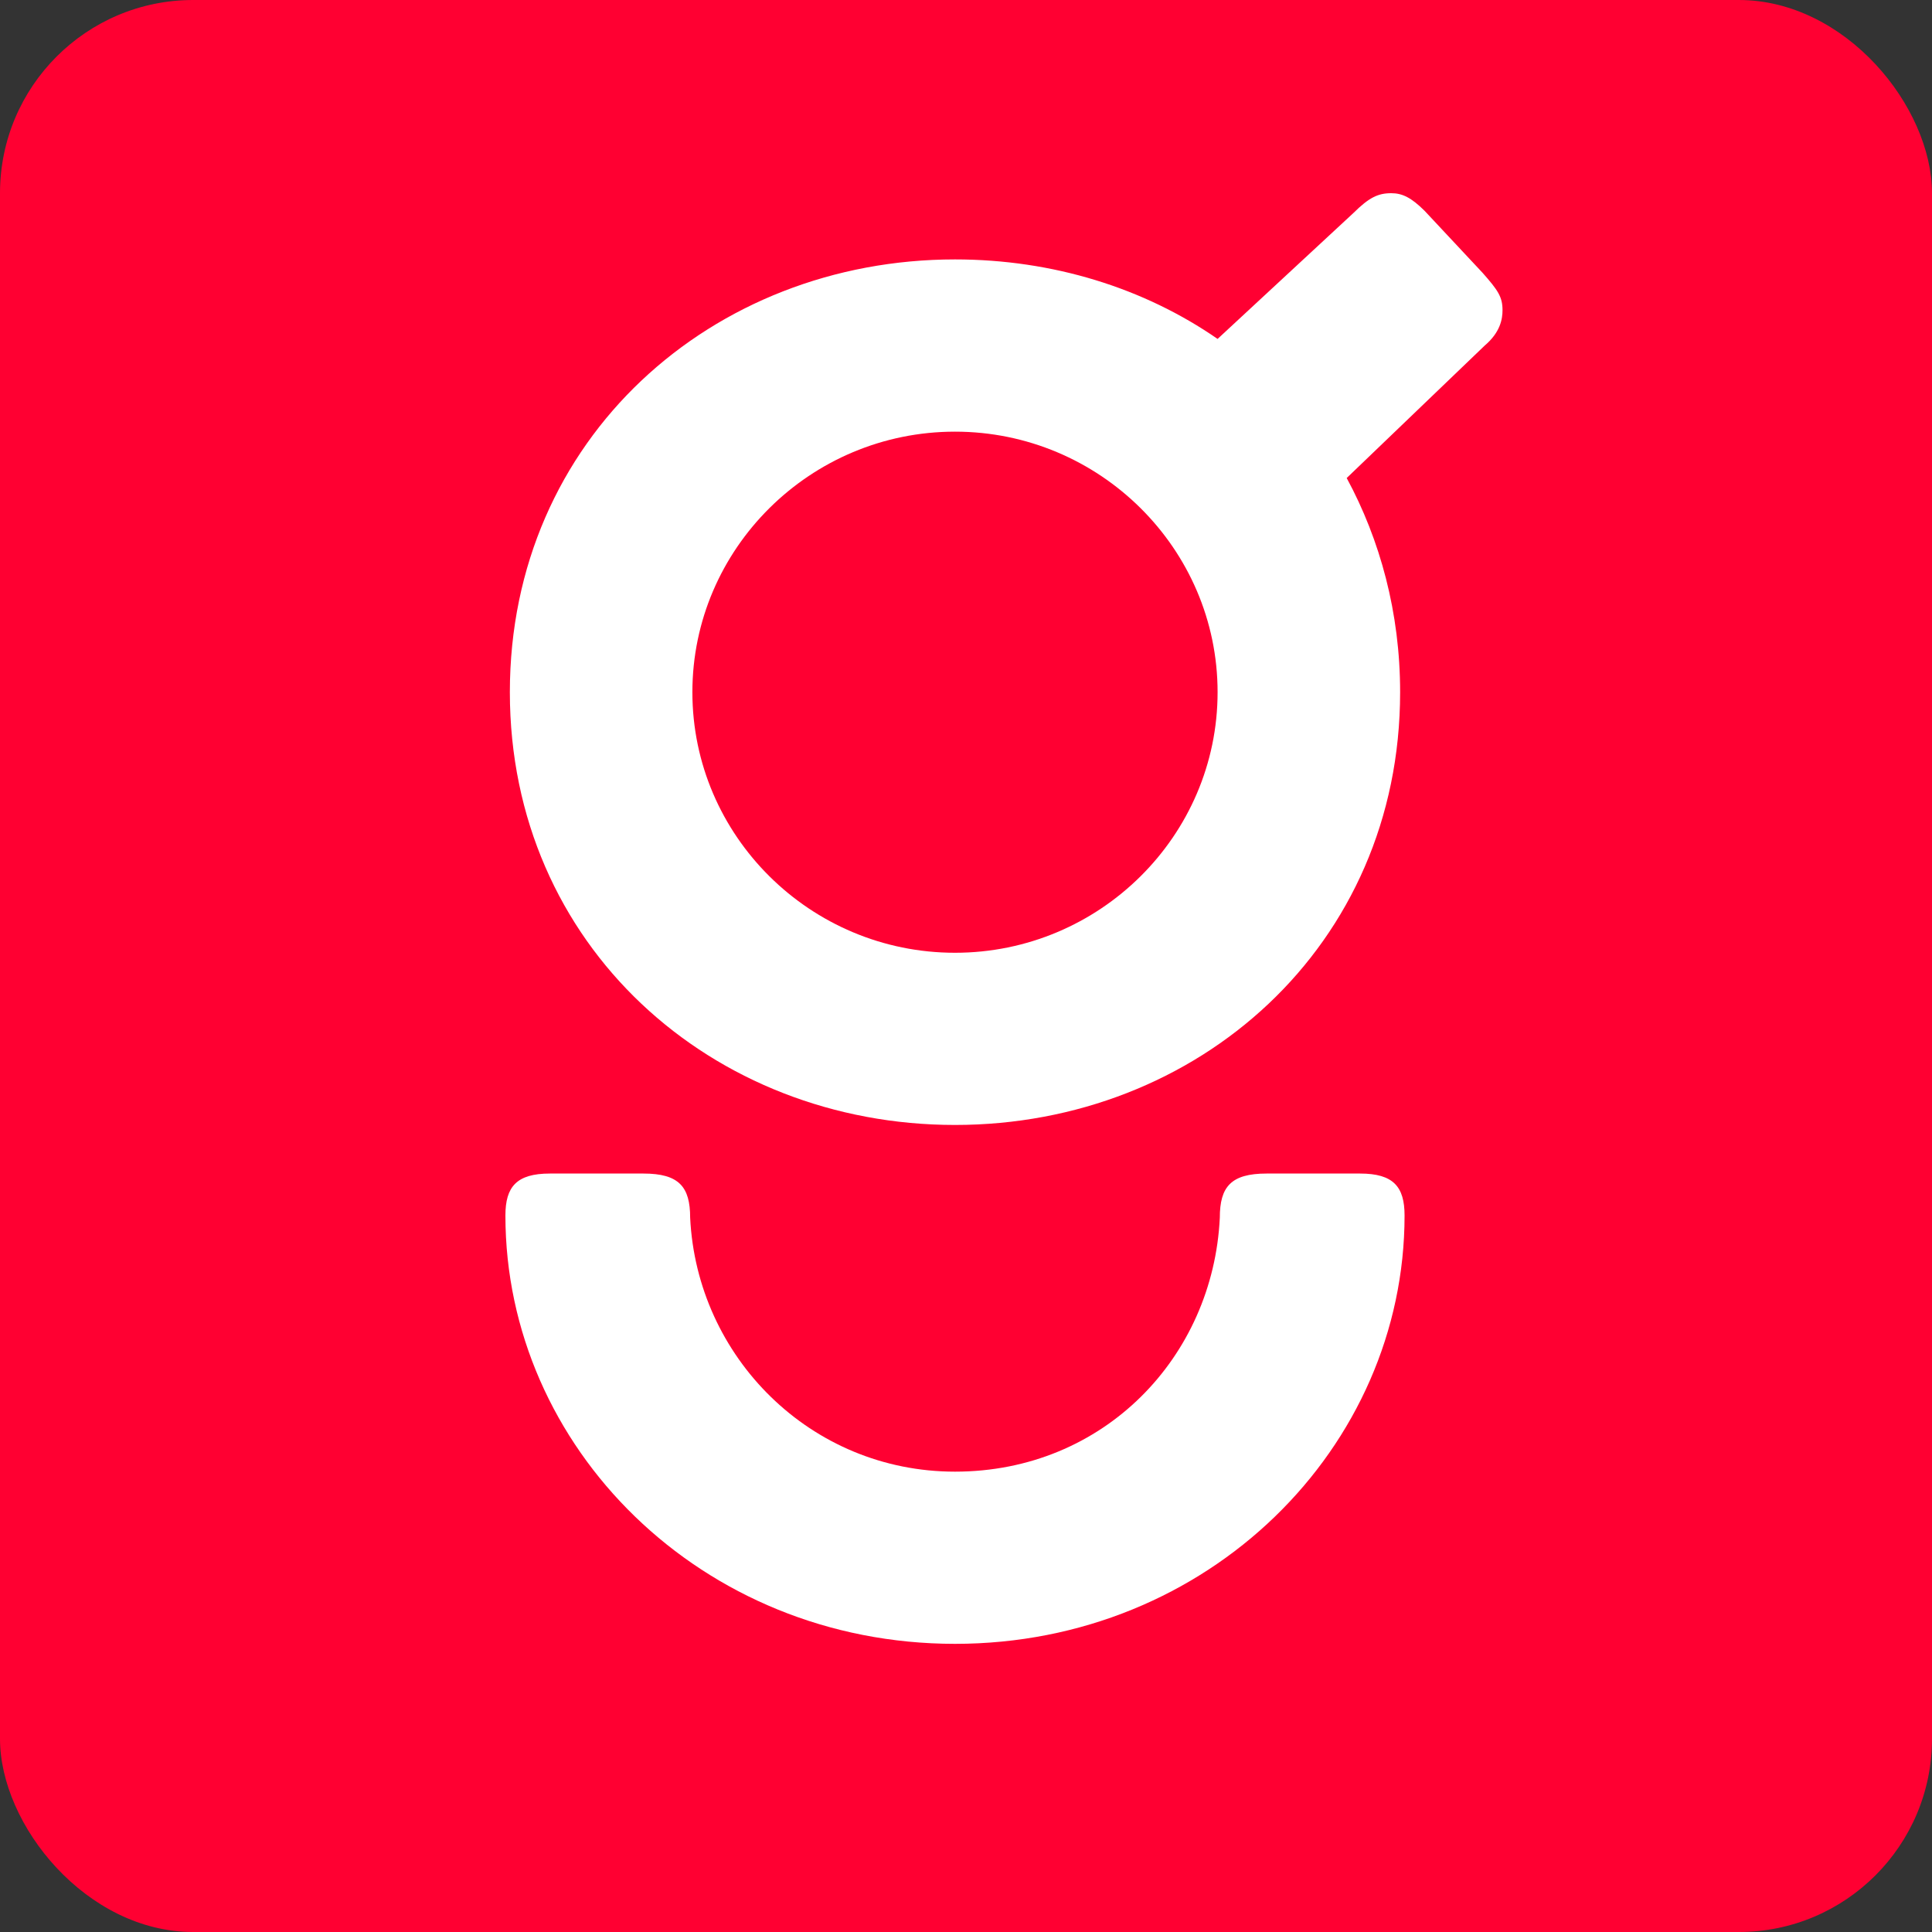 <svg width="40" height="40" viewBox="0 0 40 40" fill="none" xmlns="http://www.w3.org/2000/svg">
<rect x="0" y="0" width="40" height="40" fill="#333333" stroke="none"/>
<rect width="40" height="40" rx="4" fill="#FF0032"/>
<path fill-rule="evenodd" clip-rule="evenodd" d="M29.495 4.365C29.219 4.091 29.034 4 28.804 4C28.528 4 28.343 4.091 28.02 4.411L25.209 7.017C23.689 5.965 21.8 5.371 19.772 5.371C14.749 5.371 10.556 9.074 10.556 14.331C10.556 19.588 14.749 23.291 19.772 23.291C24.795 23.291 28.988 19.588 28.988 14.331C28.988 12.685 28.574 11.177 27.882 9.897L30.74 7.154C31.062 6.88 31.108 6.606 31.108 6.422C31.108 6.148 31.016 6.011 30.693 5.646L29.495 4.365ZM19.772 19.726C16.777 19.726 14.335 17.303 14.335 14.331C14.335 11.36 16.777 8.937 19.772 8.937C22.767 8.937 25.209 11.36 25.209 14.331C25.209 17.303 22.767 19.726 19.772 19.726ZM28.159 24.297H26.224C25.486 24.297 25.255 24.571 25.255 25.211C25.117 28.091 22.86 30.469 19.772 30.469C16.777 30.469 14.427 28.091 14.289 25.211C14.289 24.571 14.058 24.297 13.321 24.297H11.385C10.694 24.297 10.464 24.571 10.464 25.166C10.464 29.966 14.519 34.034 19.772 34.034C25.025 34.034 29.08 29.966 29.08 25.166C29.08 24.571 28.85 24.297 28.159 24.297Z" fill="white"/>
</svg>
